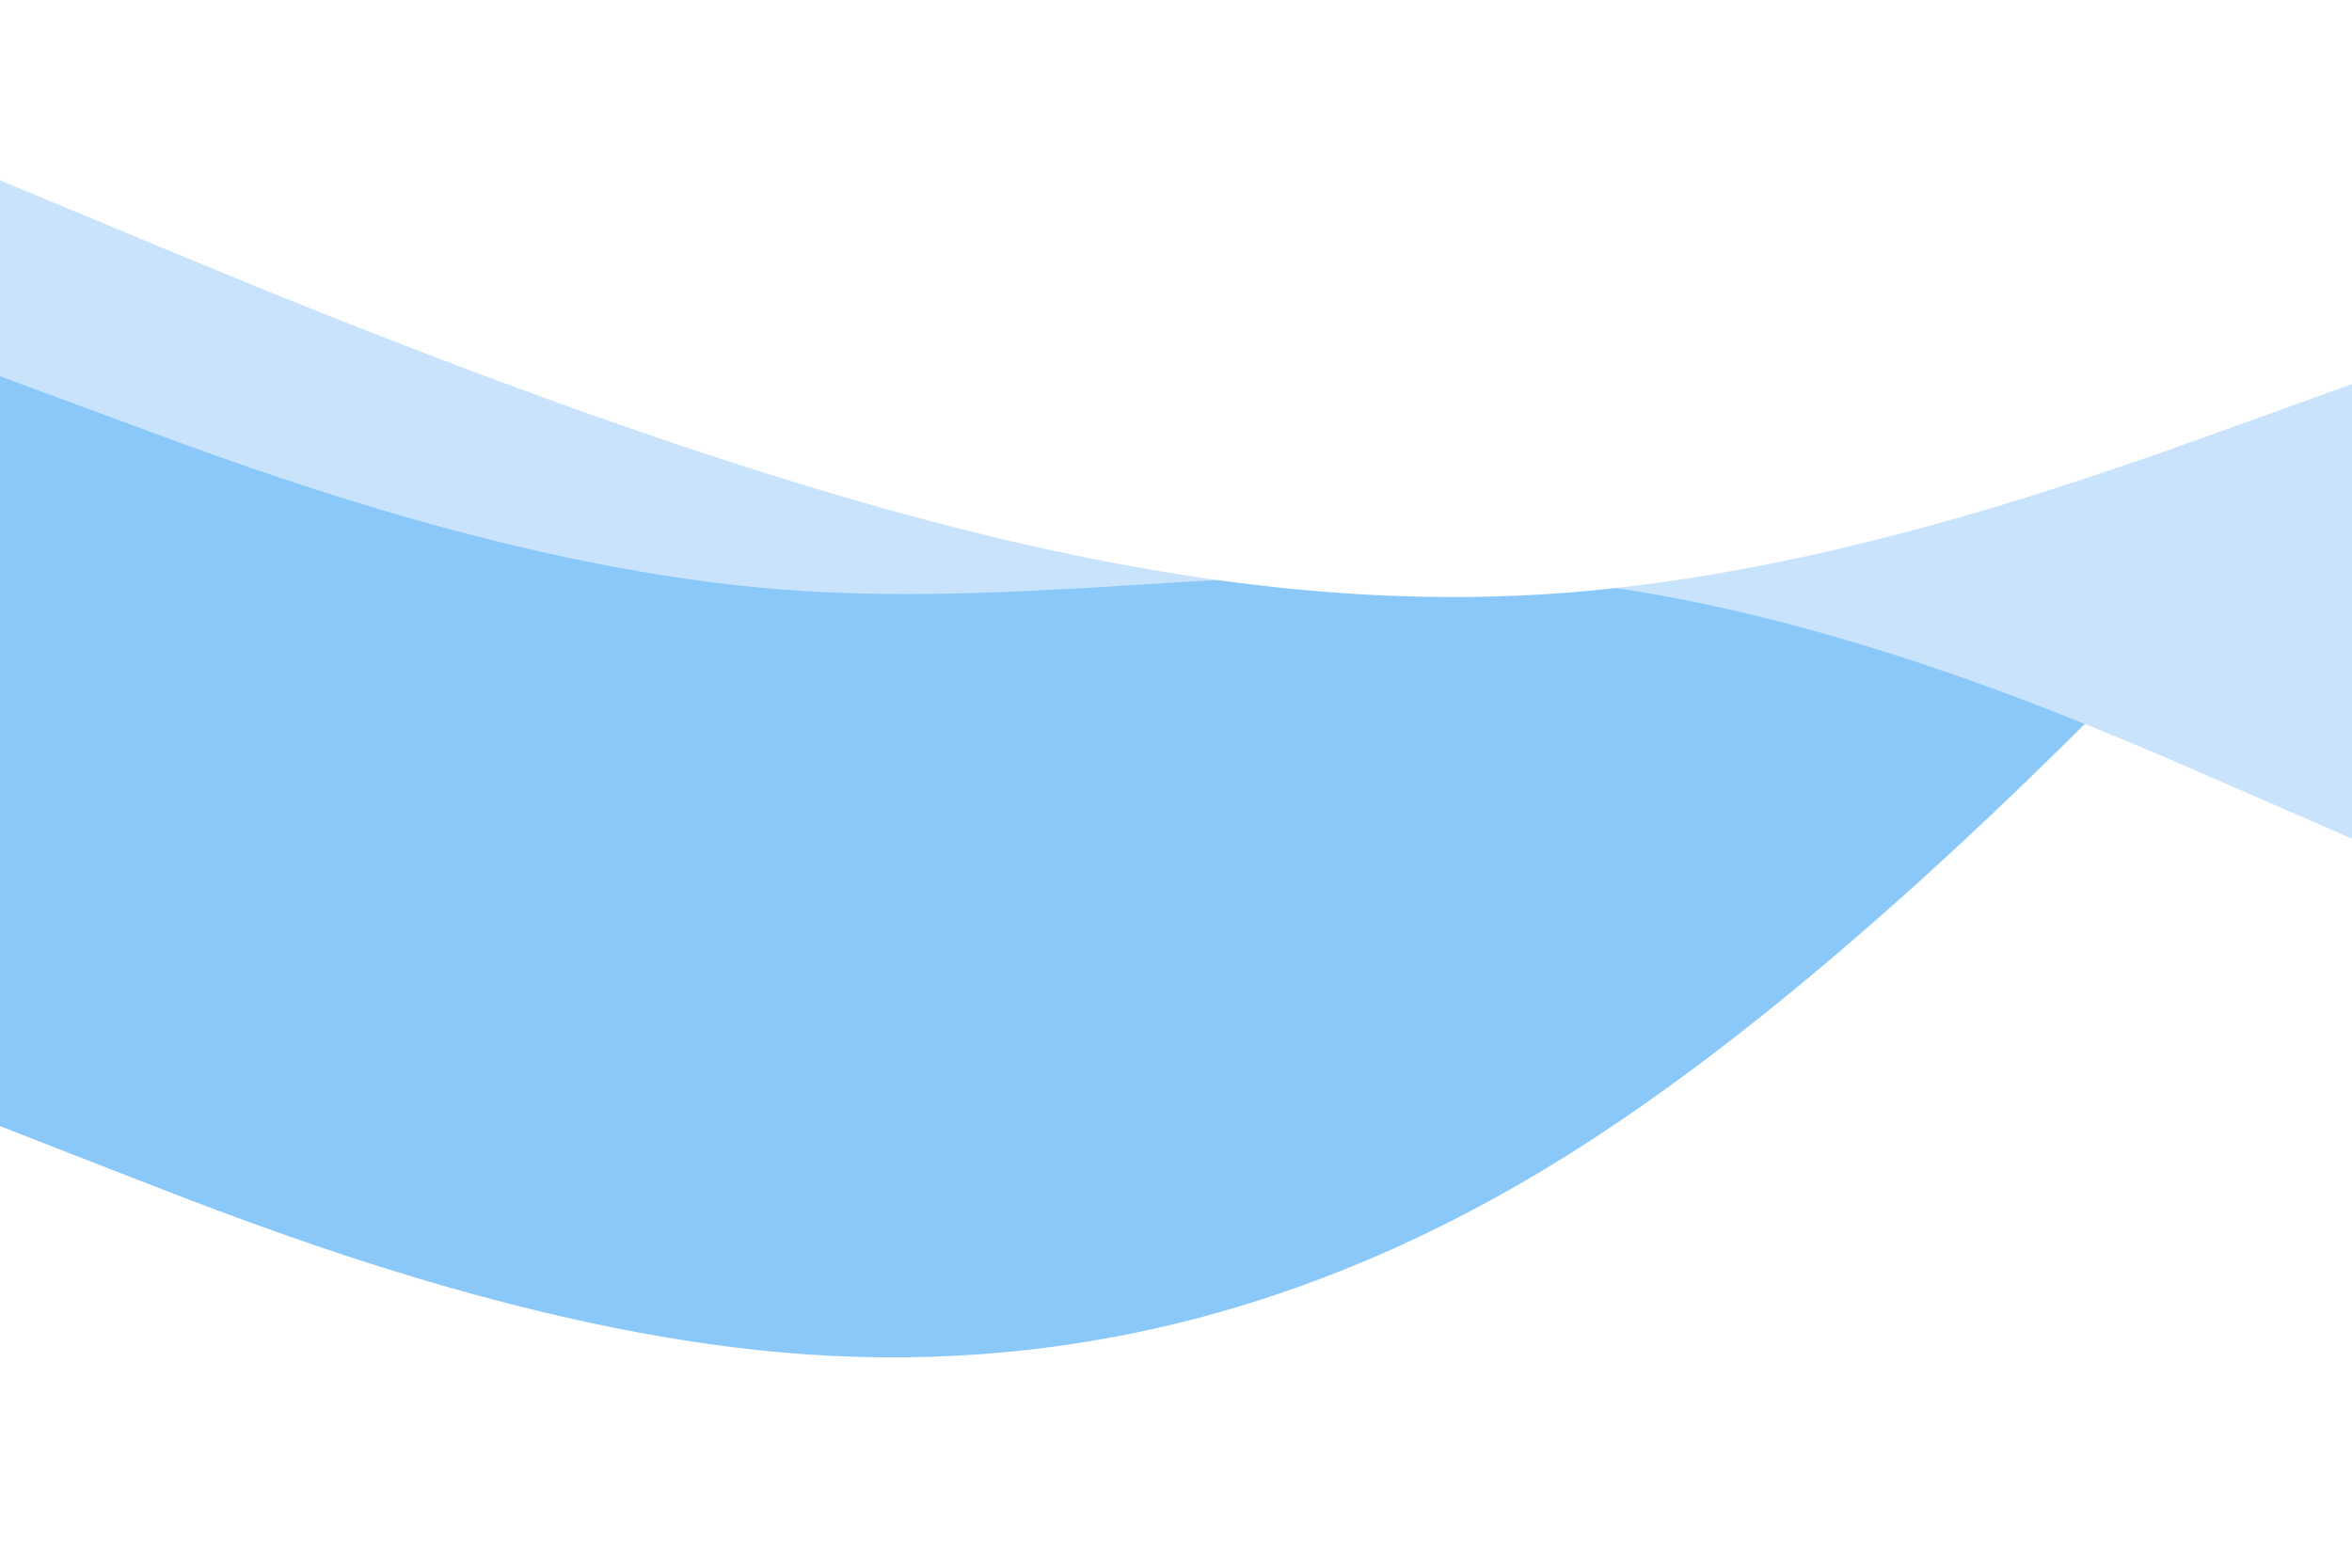 <svg id="visual" viewBox="0 0 900 600" width="900" height="600" xmlns="http://www.w3.org/2000/svg" xmlns:xlink="http://www.w3.org/1999/xlink" version="1.1"><rect x="0" y="0" width="900" height="600" fill="#FFFFFF"></rect><path d="M0 431L50 450.5C100 470 200 509 300 517.7C400 526.3 500 504.7 600 442C700 379.3 800 275.7 850 223.8L900 172L900 0L850 0C800 0 700 0 600 0C500 0 400 0 300 0C200 0 100 0 50 0L0 0Z" fill="#8bc8fa"></path><path d="M0 144L50 162.5C100 181 200 218 300 225.7C400 233.3 500 211.7 600 222.7C700 233.7 800 277.3 850 299.2L900 321L900 0L850 0C800 0 700 0 600 0C500 0 400 0 300 0C200 0 100 0 50 0L0 0Z" fill="#c9e3fd"></path><path d="M0 69L50 89.8C100 110.7 200 152.3 300 183.3C400 214.3 500 234.7 600 226.8C700 219 800 183 850 165L900 147L900 0L850 0C800 0 700 0 600 0C500 0 400 0 300 0C200 0 100 0 50 0L0 0Z" fill="#ffffff"></path></svg>